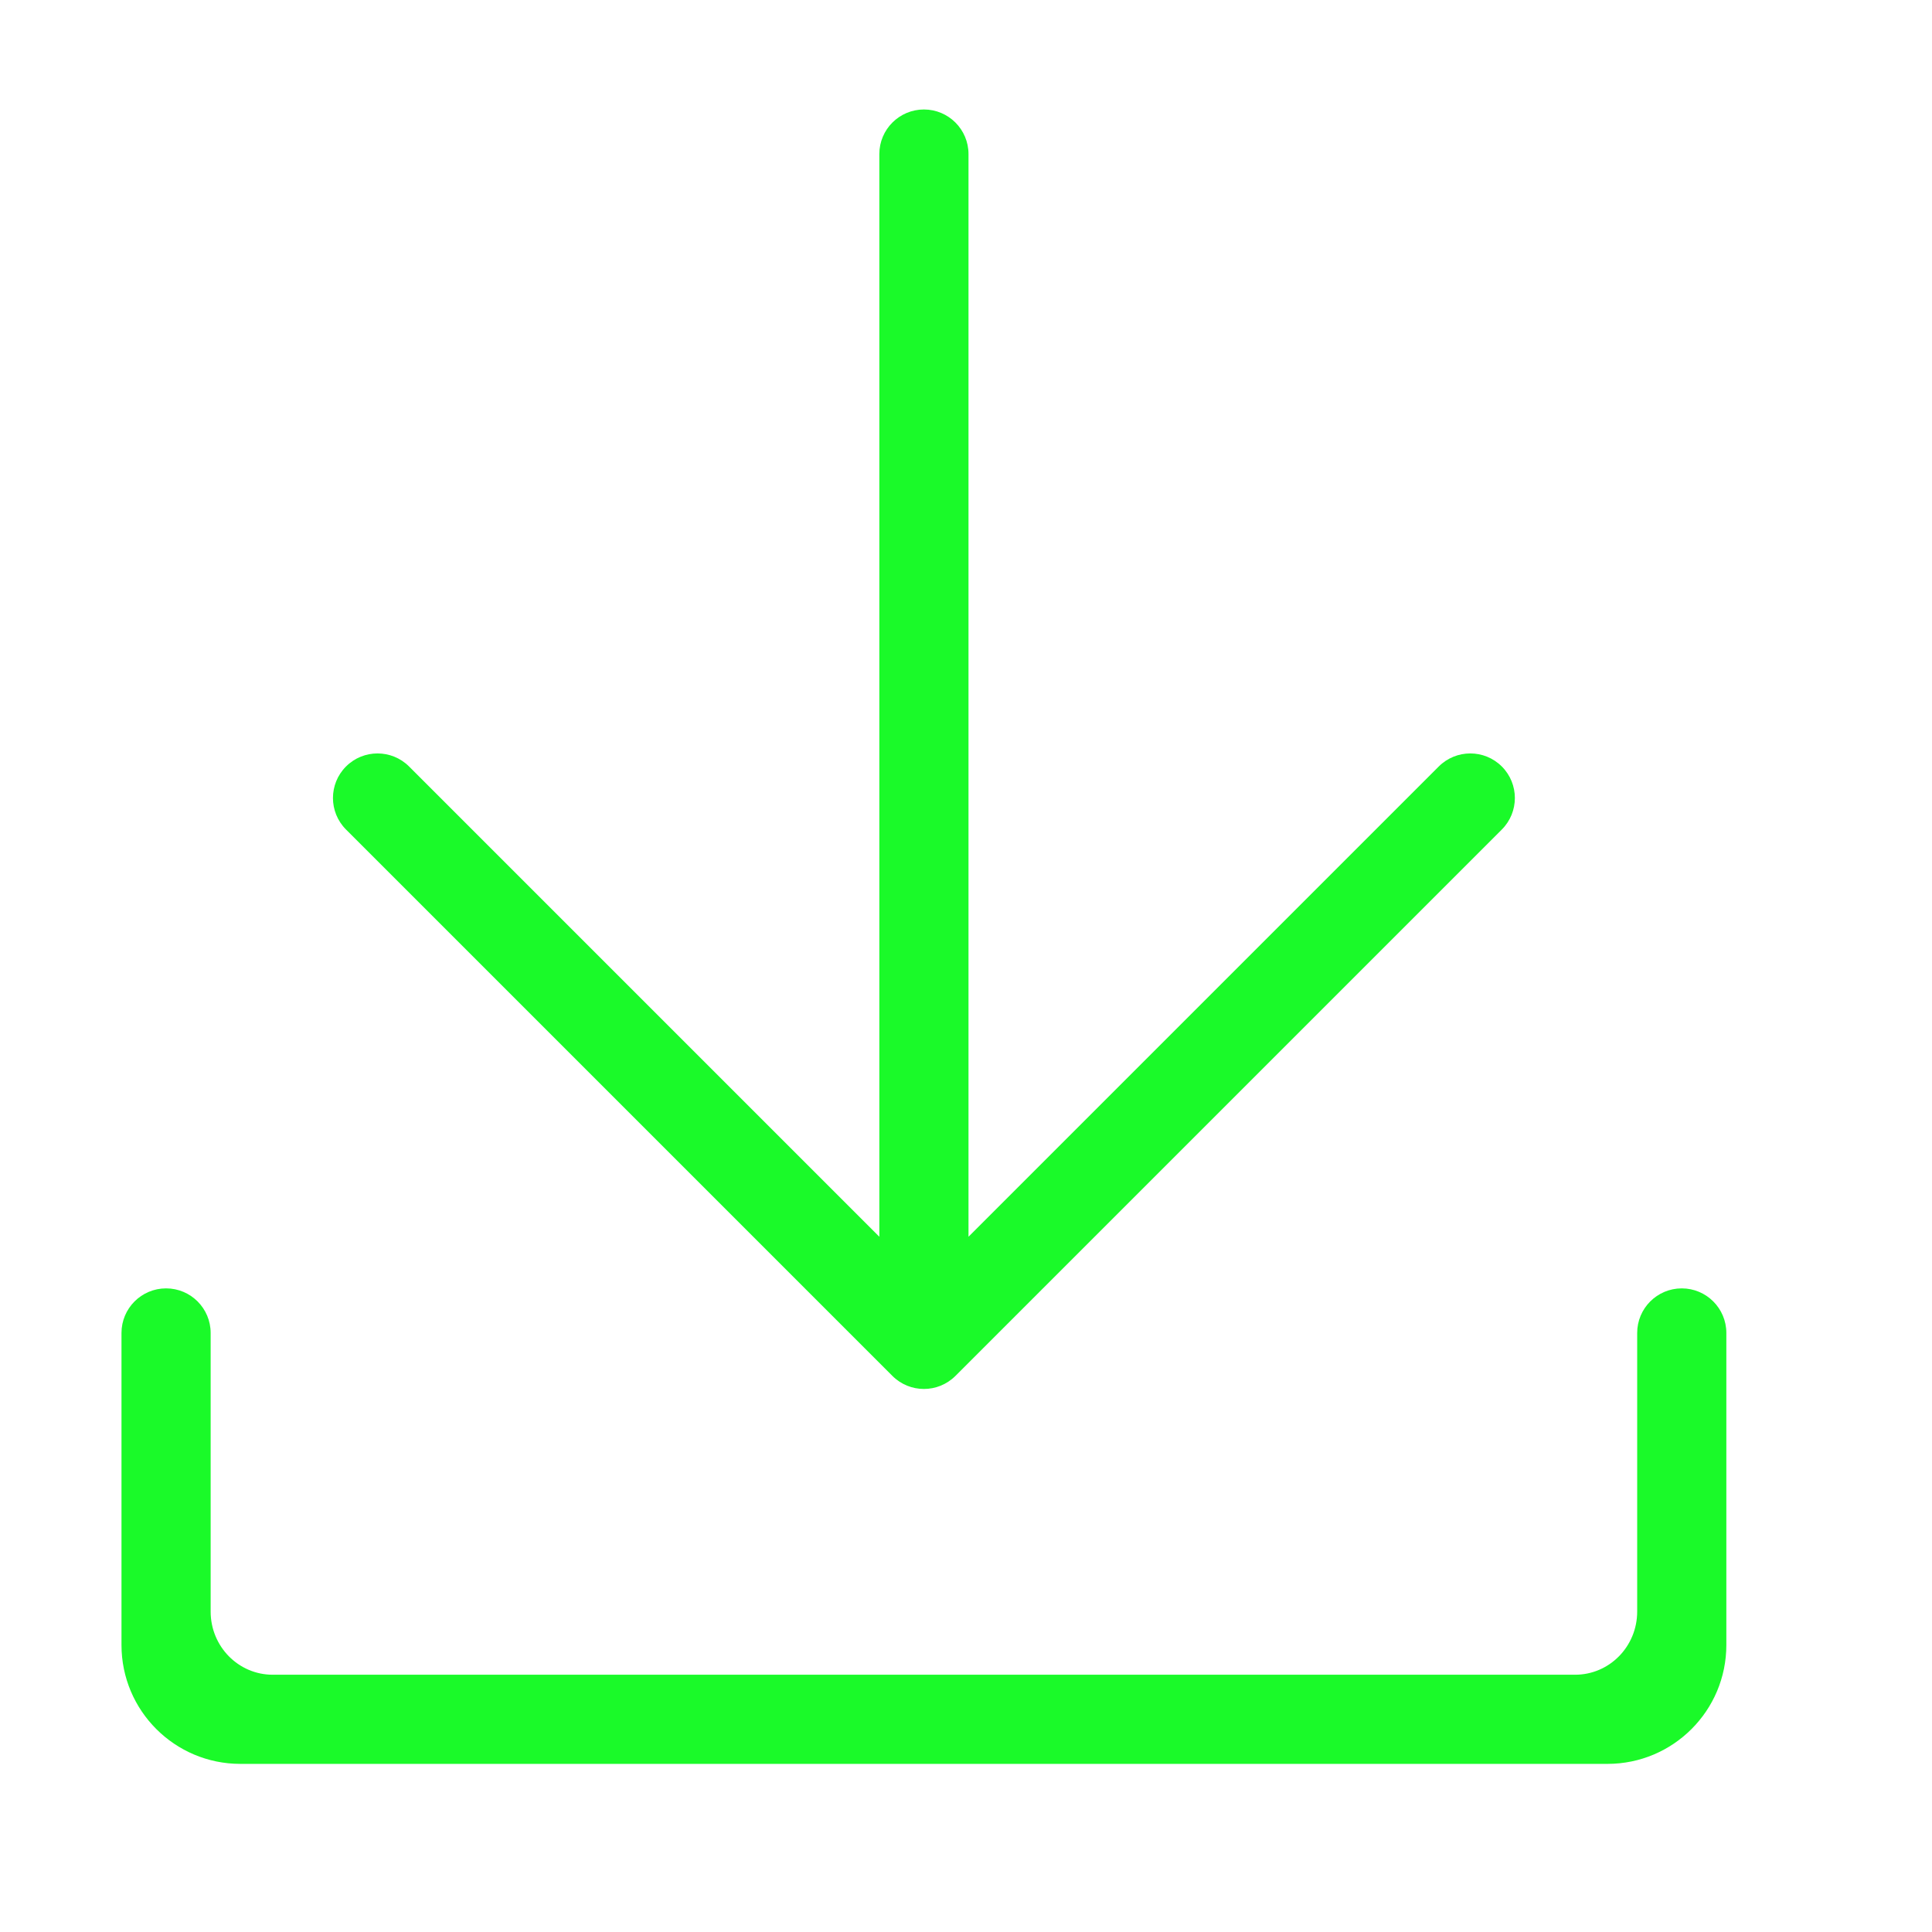 <?xml version="1.0" standalone="no"?><!DOCTYPE svg PUBLIC "-//W3C//DTD SVG 1.1//EN" "http://www.w3.org/Graphics/SVG/1.1/DTD/svg11.dtd"><svg t="1515419324444" class="icon" style="" viewBox="0 0 1024 1024" version="1.1" xmlns="http://www.w3.org/2000/svg" p-id="1622" xmlns:xlink="http://www.w3.org/1999/xlink" width="32" height="32"><defs><style type="text/css"></style></defs><path d="M472.983 729.254c9.23 9.23 24.195 9.23 33.425 0l289.583-289.583c9.23-9.23 9.23-24.195 0-33.425-9.215-9.215-24.179-9.215-33.41 0L513.324 655.503 513.324 81.657c0-13.042-10.585-23.628-23.628-23.628-13.043 0-23.628 10.585-23.628 23.628l0 573.847L216.81 406.245c-9.23-9.215-24.195-9.215-33.41 0-9.23 9.23-9.23 24.195 0 33.425L472.983 729.254zM891.369 682.865c-13.043 0-23.628 10.585-23.628 23.628 0 2.772 0 7.876 0 7.876l0 139.798c0 18.493-14.712 33.472-32.874 33.472l-690.343 0c-18.162 0-32.875-14.98-32.875-33.472L111.65 714.368c0 0 0-5.103 0-7.876 0-13.043-10.585-23.628-23.628-23.628-13.043 0-23.628 10.585-23.628 23.628 0 2.772 0 7.876 0 7.876l0 157.519c0 34.795 28.212 63.008 63.008 63.008l724.588 0c34.795 0 63.008-28.212 63.008-63.008L914.997 714.368c0 0 0-5.103 0-7.876C914.997 693.45 904.412 682.865 891.369 682.865z" p-id="1623" fill="#1afa29"></path></svg>